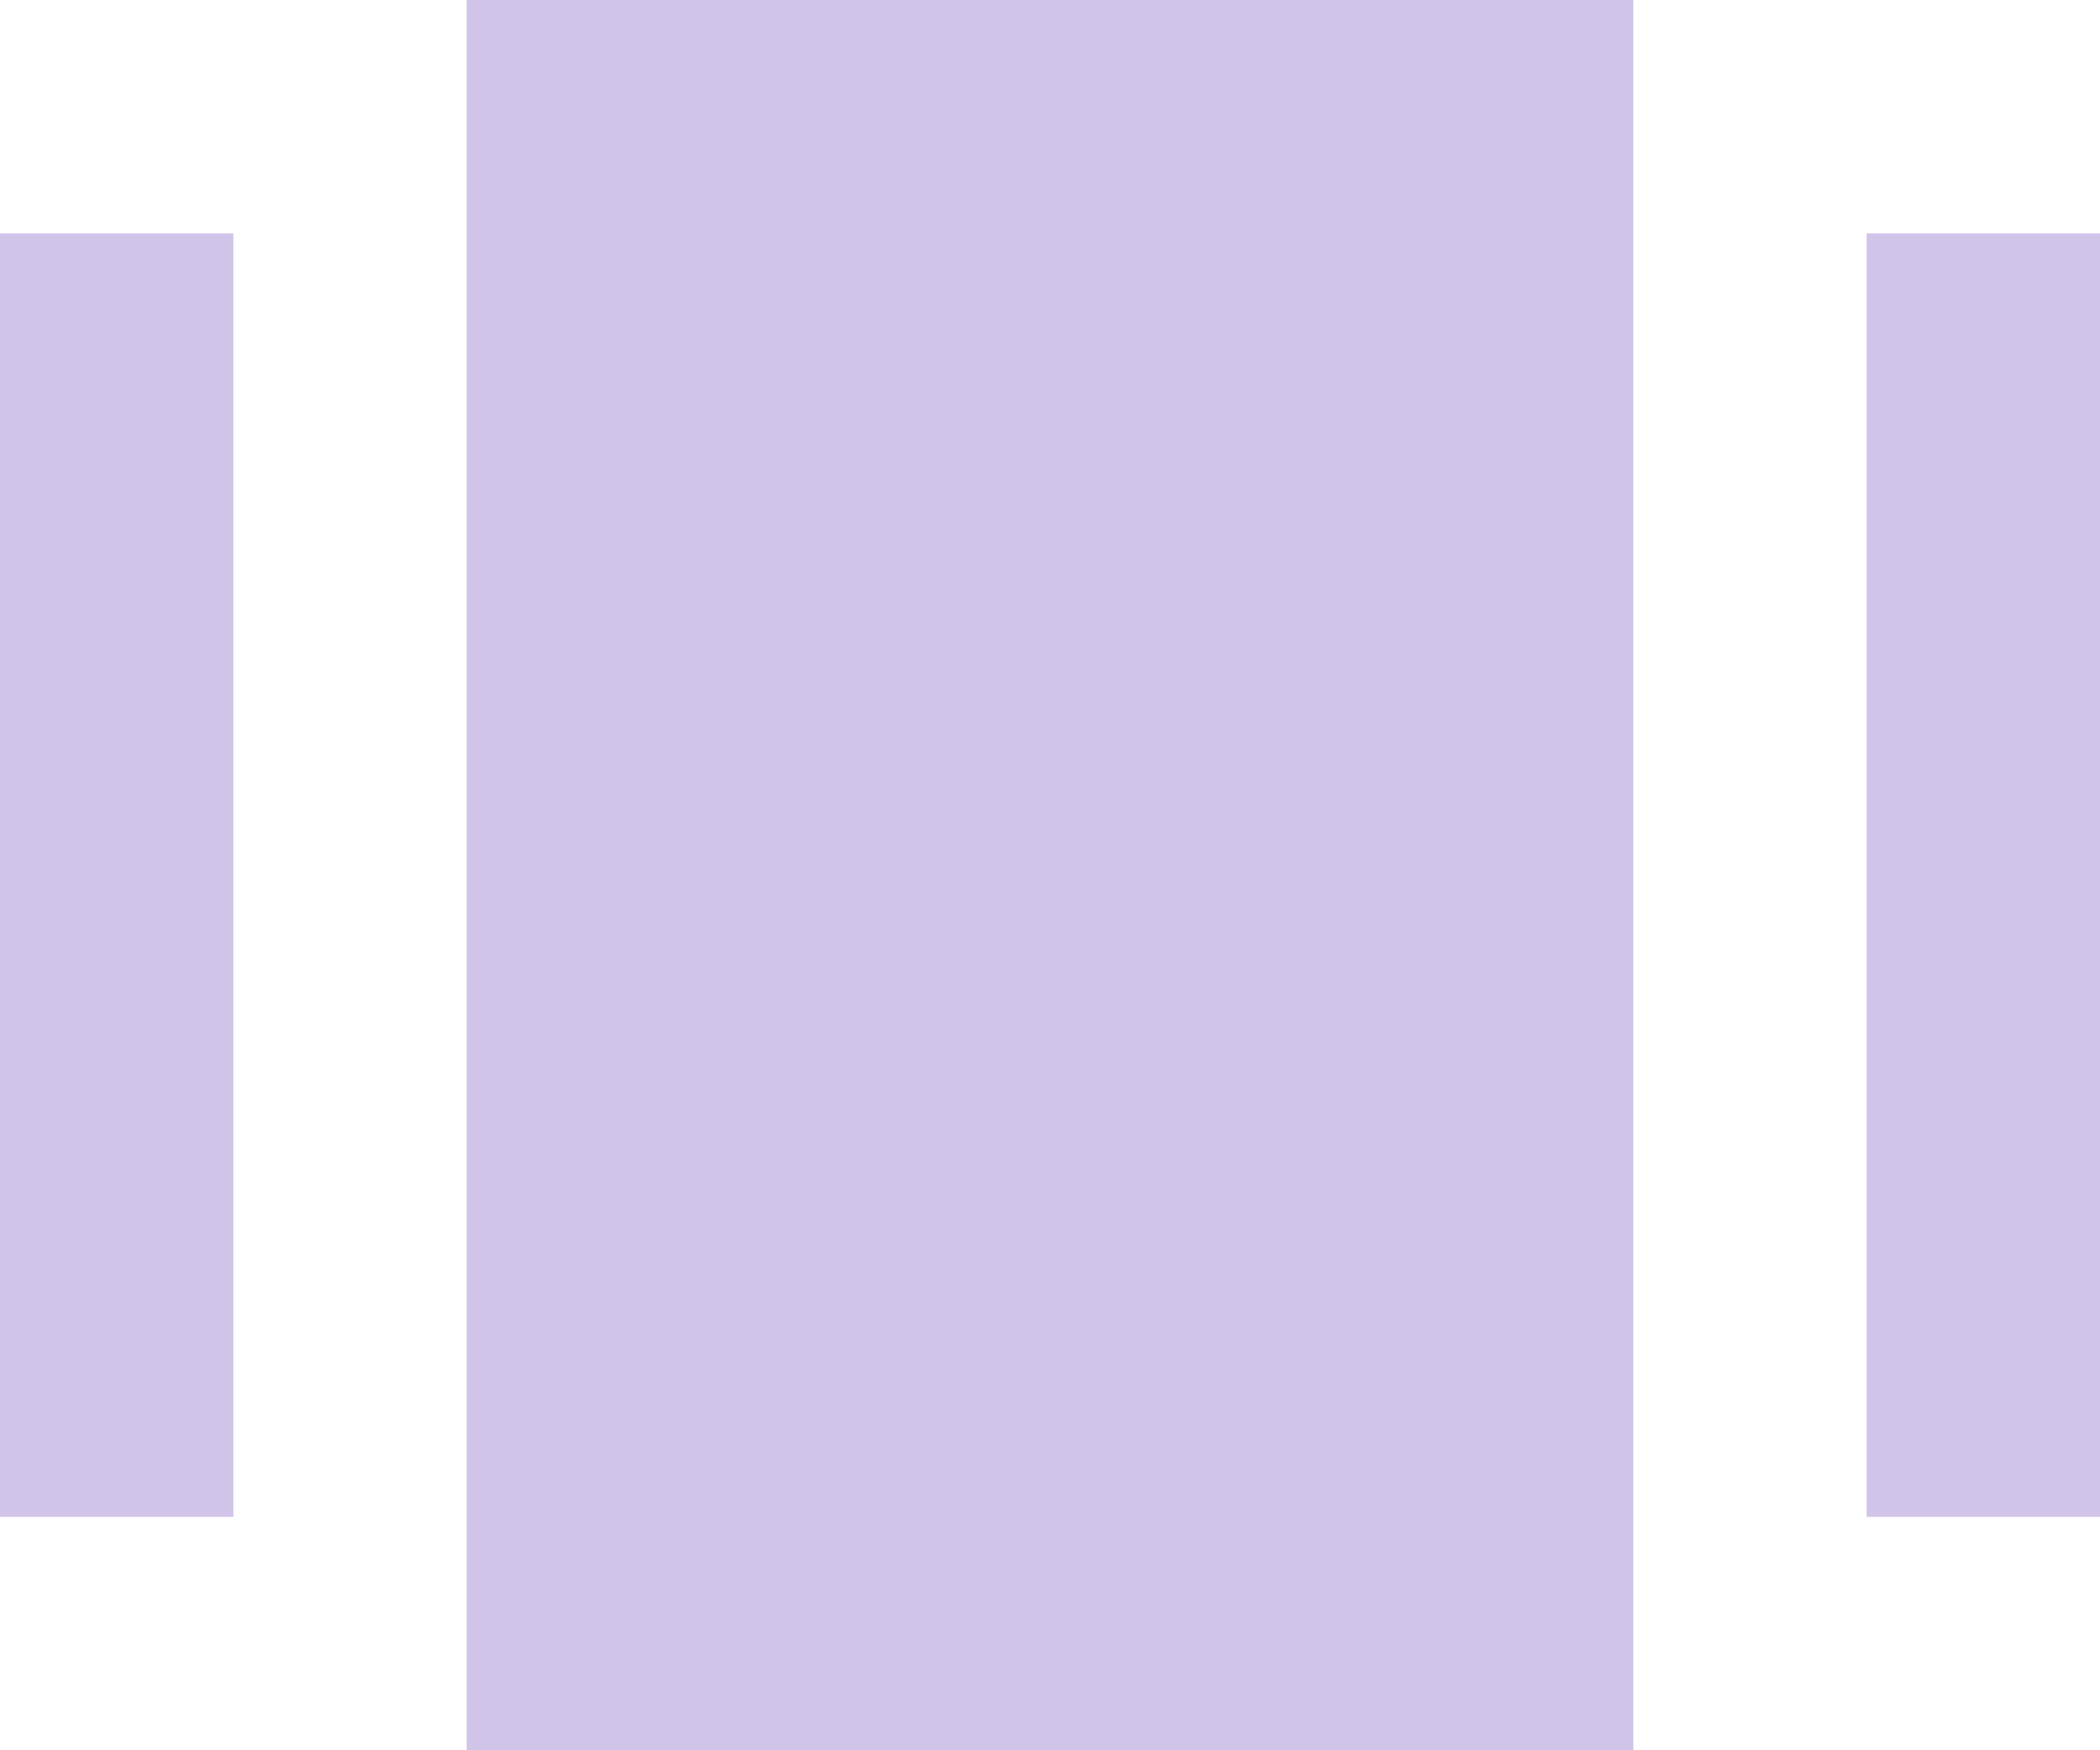 <svg width="18" height="15" viewBox="0 0 18 15" fill="none" xmlns="http://www.w3.org/2000/svg">
<g id="ka&#39;s">
<path id="Vector" d="M14 0H4V15H14V0Z" fill="#D1C4E9"/>
<path id="Vector_2" d="M2 2H0V13H2V2Z" fill="#D1C4E9"/>
<path id="Vector_3" d="M18 2H16V13H18V2Z" fill="#D1C4E9"/>
</g>
</svg>
